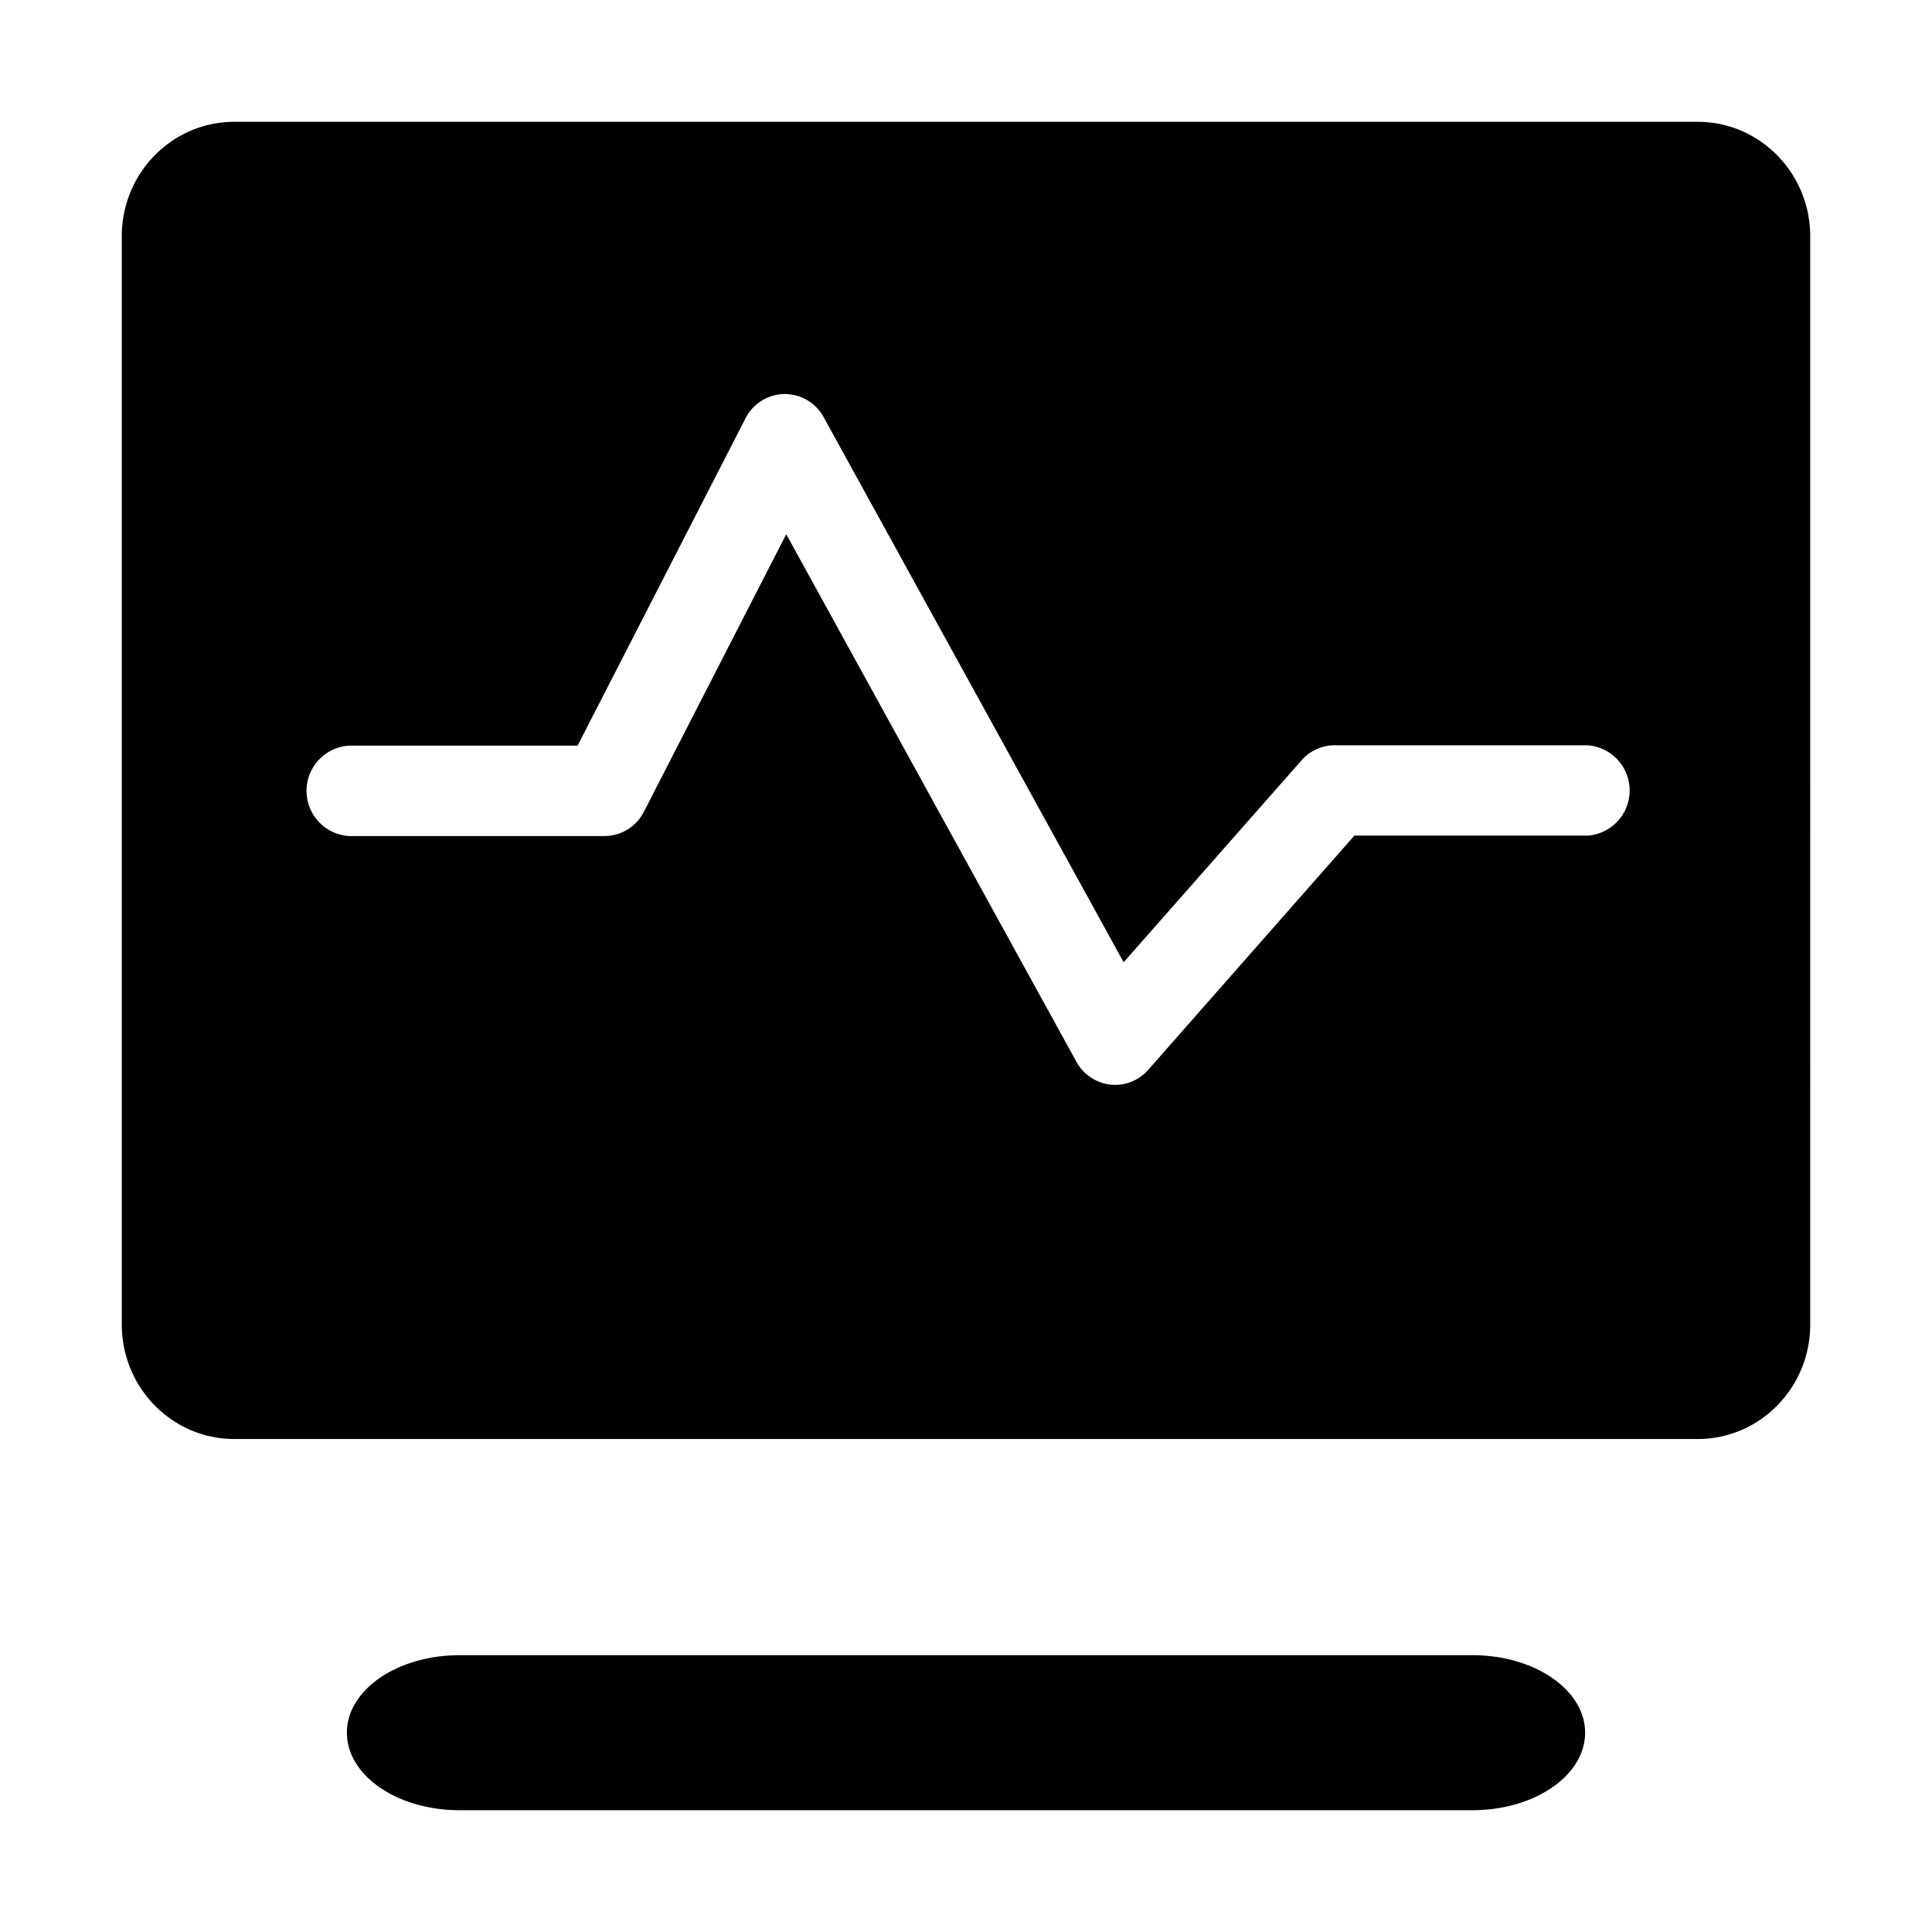 <?xml version="1.0" standalone="no"?><!DOCTYPE svg PUBLIC "-//W3C//DTD SVG 1.1//EN" "http://www.w3.org/Graphics/SVG/1.1/DTD/svg11.dtd"><svg t="1540825802069" class="icon" style="" viewBox="0 0 1024 1024" version="1.1" xmlns="http://www.w3.org/2000/svg" p-id="8019" xmlns:xlink="http://www.w3.org/1999/xlink" width="128" height="128"><defs><style type="text/css"></style></defs><path d="M243.53 877.29h536.94c32.94 0 59.67 18.39 59.67 41.07s-26.73 41.08-59.67 41.08H243.53c-33 0-59.67-18.39-59.67-41.08s26.71-41.07 59.67-41.07zM899.79 64.56H124.22c-33 0-59.67 27.17-59.67 60.7V702c0 33.52 26.71 60.71 59.67 60.71h775.57c33 0 59.66-27.19 59.66-60.71V125.26c0-33.53-26.71-60.7-59.66-60.7z m-58.57 378.33H717.85L608.61 567a23.27 23.27 0 0 1-17.52 8 24.63 24.63 0 0 1-2.58-0.14 23.53 23.53 0 0 1-18-12.12L416.72 283.15l-75.45 147.11a23.5 23.5 0 0 1-20.88 12.86H185a24 24 0 0 1 0-47.91h121.13l89-173.49a23.5 23.5 0 0 1 20.51-12.87h0.36a23.52 23.52 0 0 1 20.56 12.26l159 288.9 94.28-107a23.26 23.26 0 0 1 17.52-8h133.86a24 24 0 0 1 0 47.91z" p-id="8020"></path></svg>
